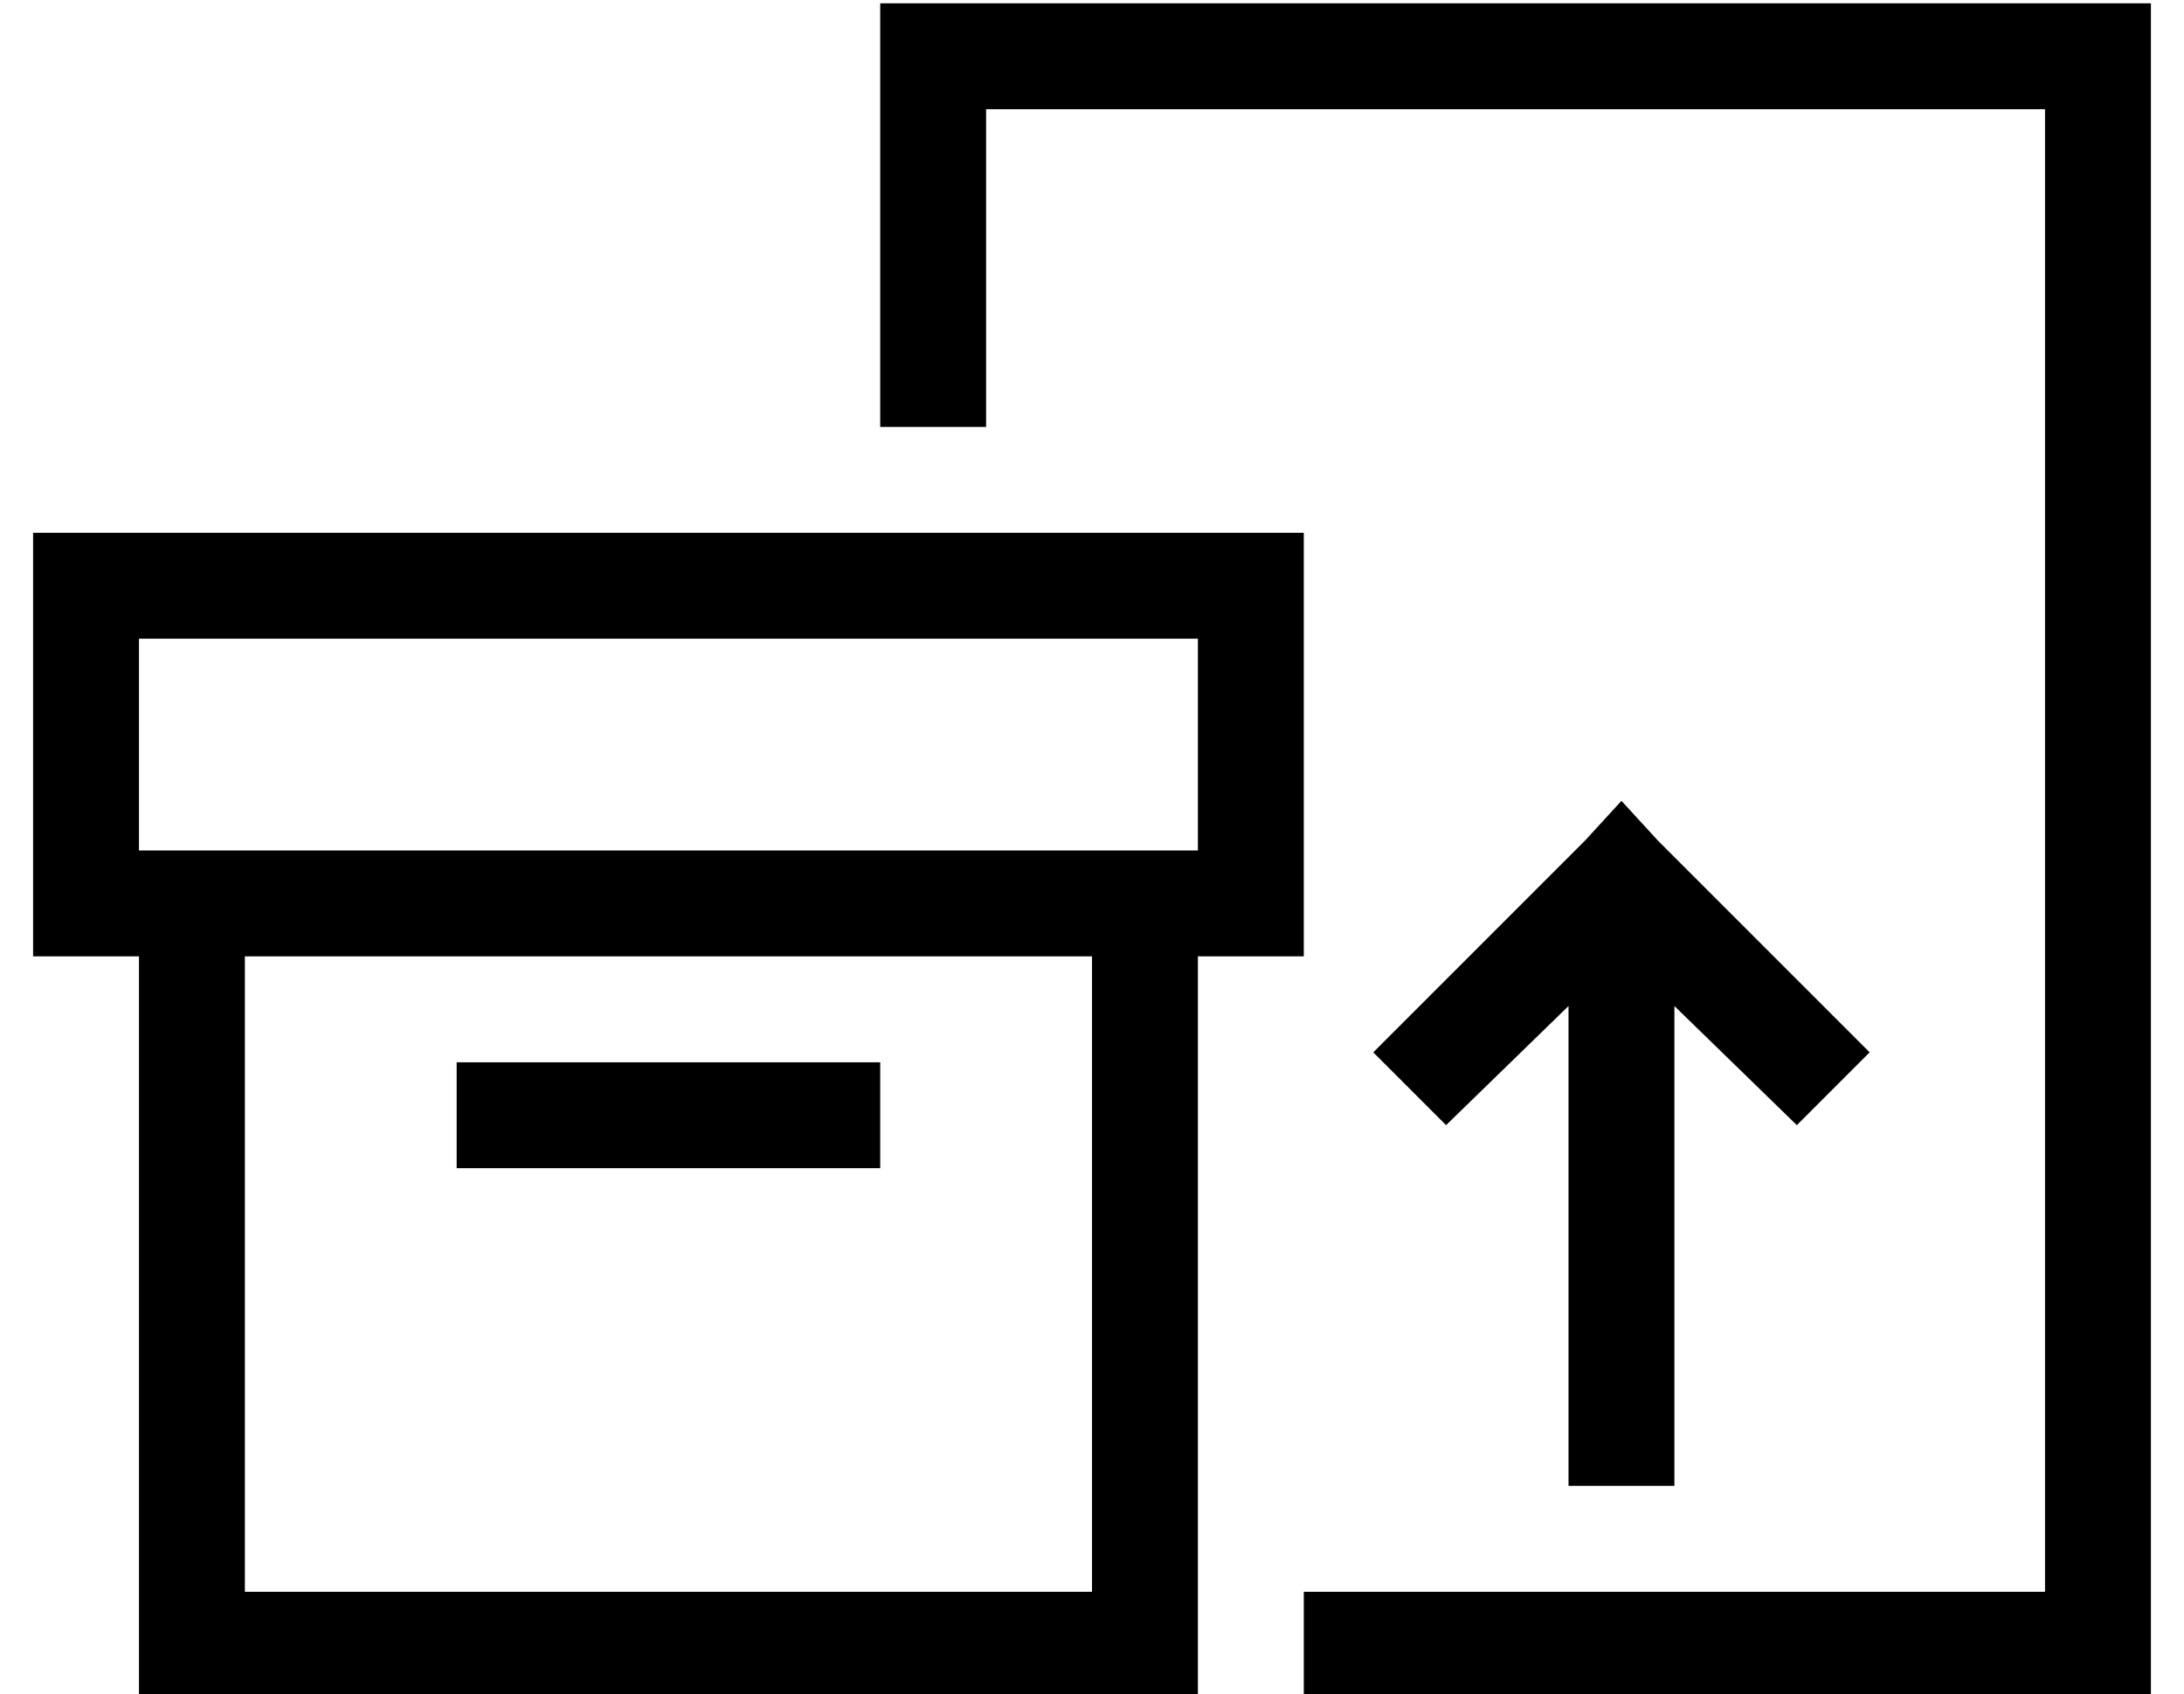 <?xml version="1.0" standalone="no"?>
<!DOCTYPE svg PUBLIC "-//W3C//DTD SVG 1.1//EN" "http://www.w3.org/Graphics/SVG/1.1/DTD/svg11.dtd" >
<svg xmlns="http://www.w3.org/2000/svg" xmlns:xlink="http://www.w3.org/1999/xlink" version="1.1" viewBox="-10 -40 660 512">
   <path fill="currentColor"
d="M608 -7h-320h320h-320v96v0h-32v0v-96v0v-32v0h32h352v32v0v448v0v32v0h-32h-224v-32v0h224v0v-448v0zM491 214l64 64l-64 -64l64 64l-22 22v0l-37 -36v0v129v0v16v0h-32v0v-16v0v-129v0l-37 36v0l-22 -22v0l64 -64v0l11 -12v0l11 12v0zM352 153h-320h320h-320v64v0h32
h288v-64v0zM0 249v-32v32v-32v-64v0v-32v0h32h352v32v0v64v0v32v0h-32v0v192v0v32v0h-32h-288v-32v0v-192v0h-32v0zM64 441h256h-256h256v-192v0h-256v0v192v0zM256 281v32v-32v32h-128v0v-32v0h128v0z" />
</svg>

